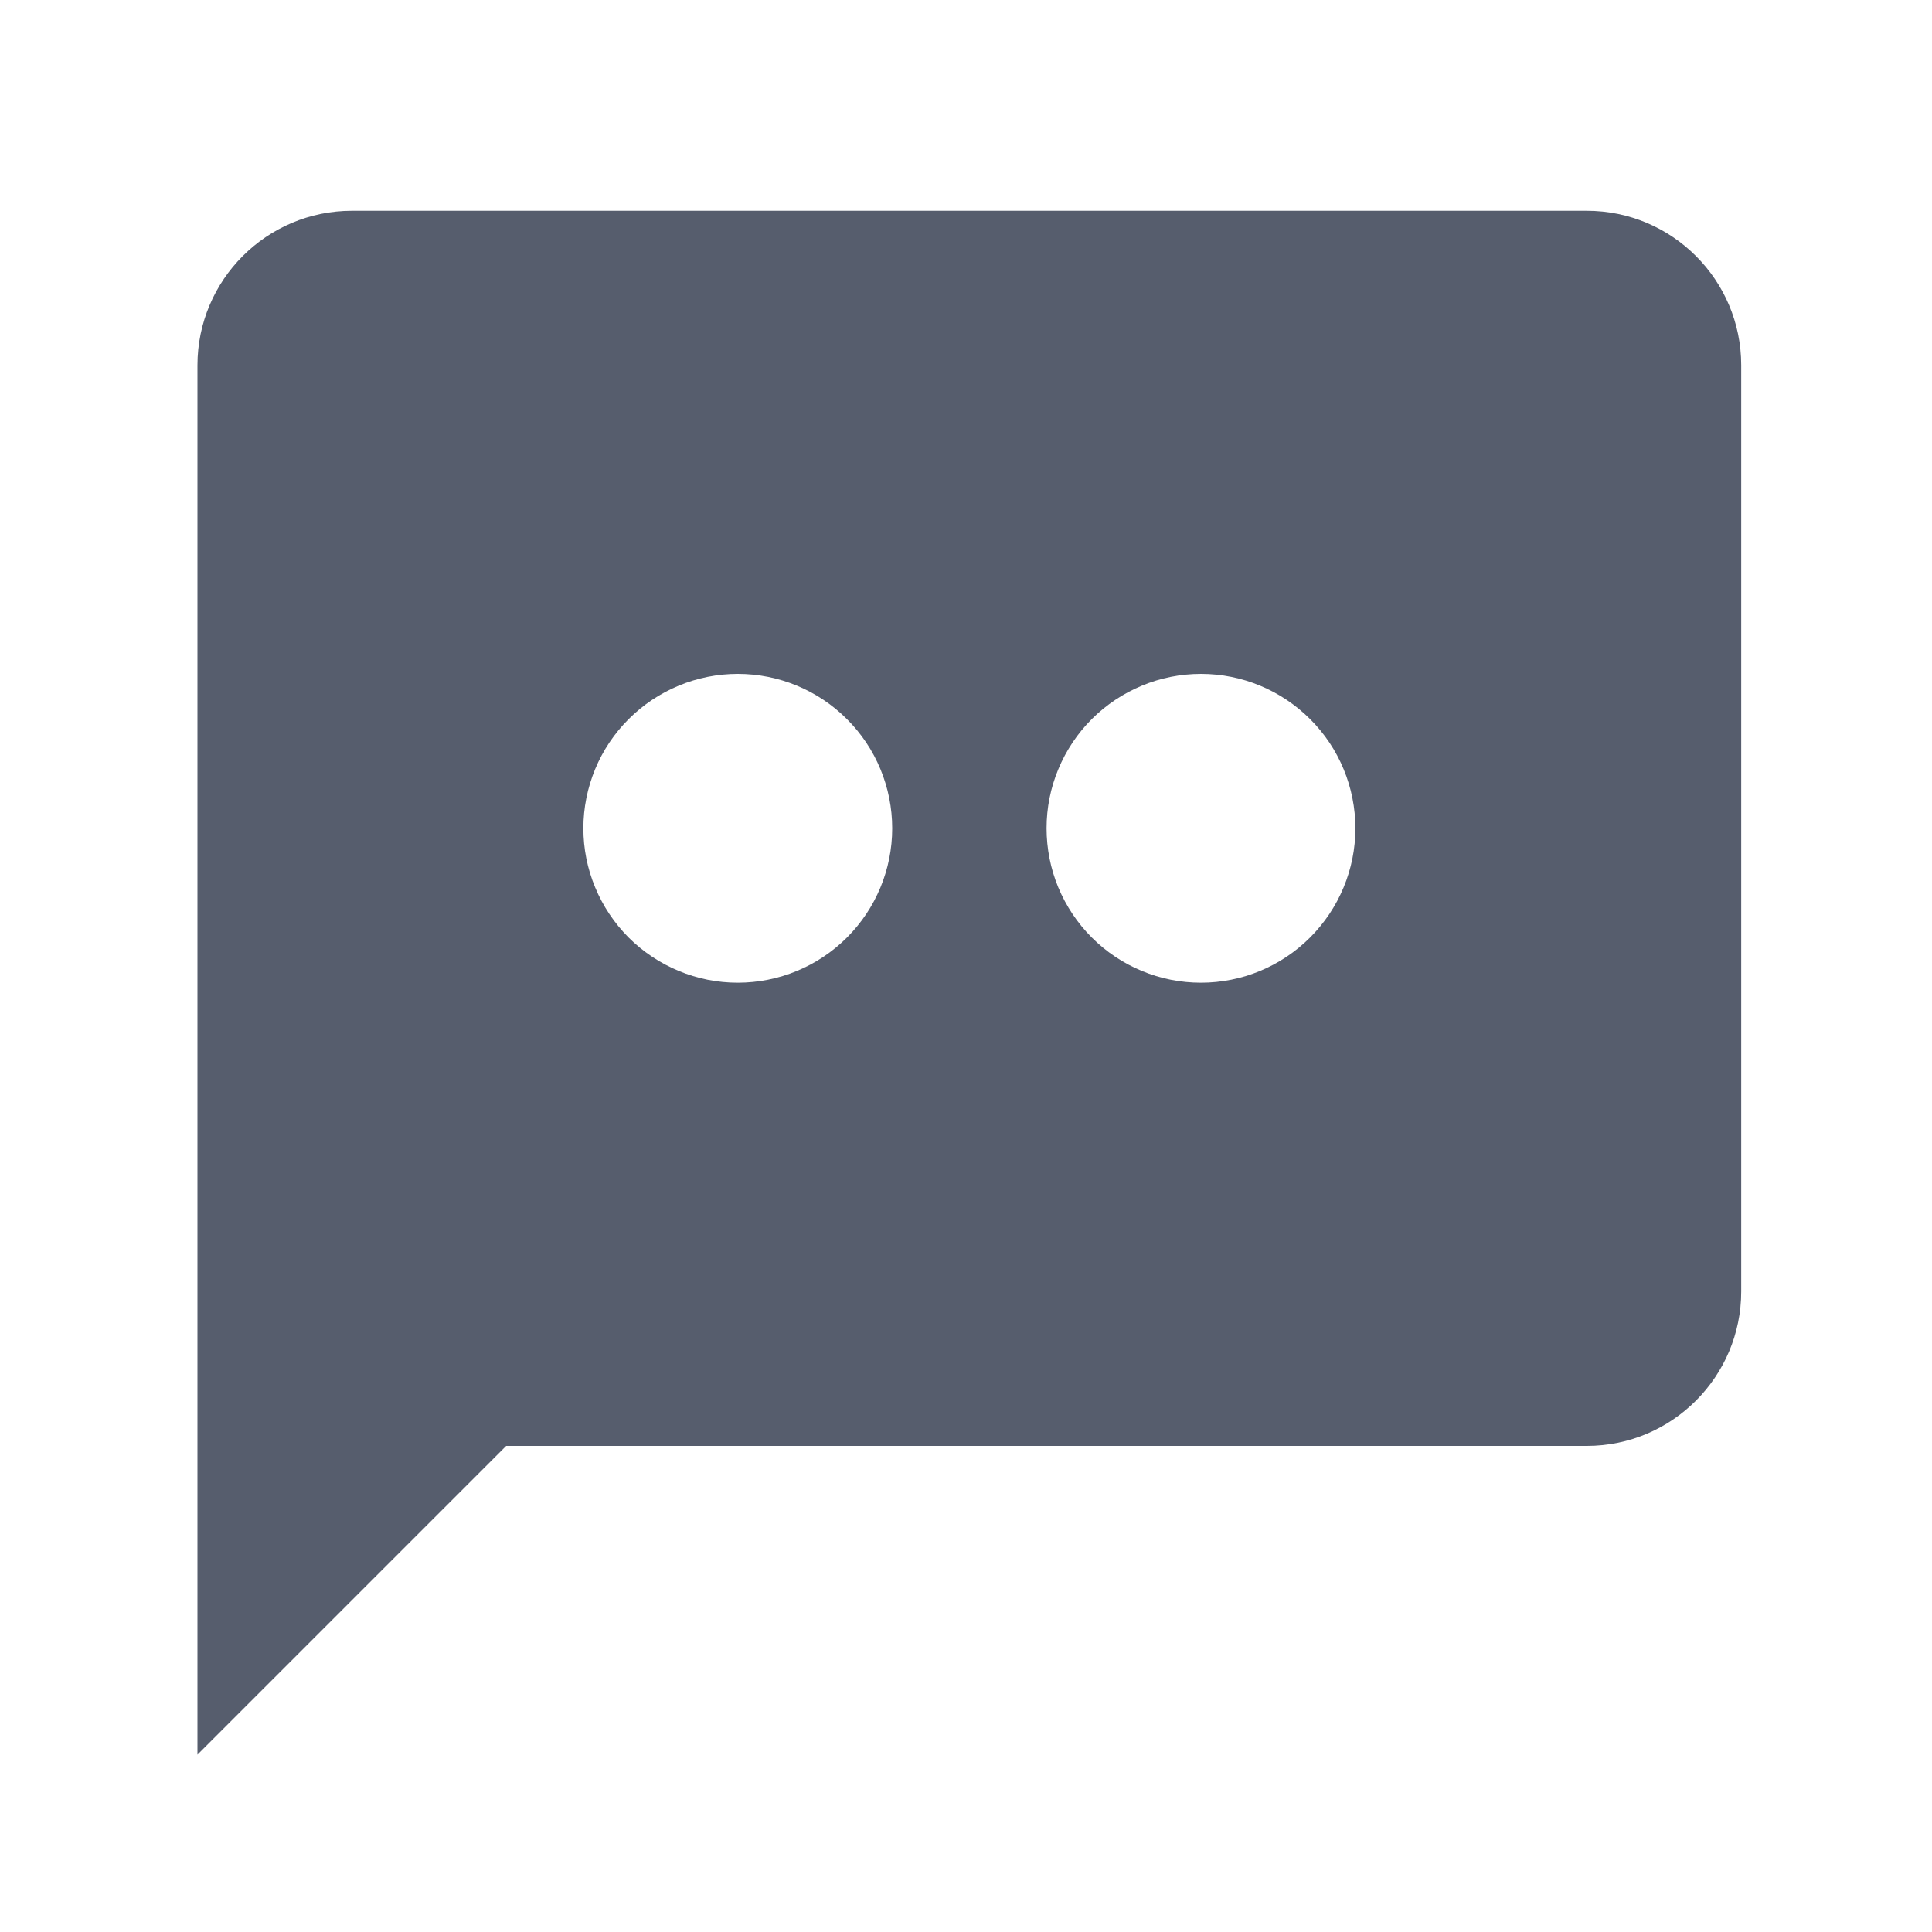 <svg width="20" height="20" viewBox="0 0 20 20" fill="none" xmlns="http://www.w3.org/2000/svg">
<path d="M16.427 2.182H3.642C2.761 2.182 2.044 2.899 2.044 3.781V18.164L5.24 14.968H16.427C17.309 14.968 18.025 14.251 18.025 13.369V3.781C18.025 2.899 17.309 2.182 16.427 2.182ZM7.637 10.173C7.427 10.173 7.22 10.132 7.026 10.051C6.832 9.971 6.656 9.853 6.507 9.705C6.359 9.556 6.241 9.38 6.161 9.186C6.08 8.992 6.039 8.784 6.039 8.574C6.039 8.364 6.081 8.156 6.161 7.962C6.241 7.769 6.359 7.592 6.508 7.444C6.656 7.296 6.832 7.178 7.026 7.098C7.22 7.017 7.428 6.976 7.638 6.976C8.062 6.976 8.469 7.145 8.768 7.445C9.068 7.744 9.236 8.151 9.236 8.575C9.236 8.999 9.068 9.405 8.768 9.705C8.468 10.005 8.061 10.173 7.637 10.173ZM12.432 10.173C12.222 10.173 12.014 10.132 11.82 10.051C11.626 9.971 11.45 9.853 11.302 9.705C11.153 9.556 11.036 9.38 10.955 9.186C10.875 8.992 10.834 8.784 10.834 8.574C10.834 8.364 10.875 8.156 10.956 7.962C11.036 7.769 11.154 7.592 11.302 7.444C11.451 7.296 11.627 7.178 11.821 7.098C12.015 7.017 12.223 6.976 12.433 6.976C12.857 6.976 13.263 7.145 13.563 7.445C13.863 7.744 14.031 8.151 14.031 8.575C14.031 8.999 13.862 9.405 13.562 9.705C13.262 10.005 12.856 10.173 12.432 10.173Z" fill="#565D6D"/>
</svg>
